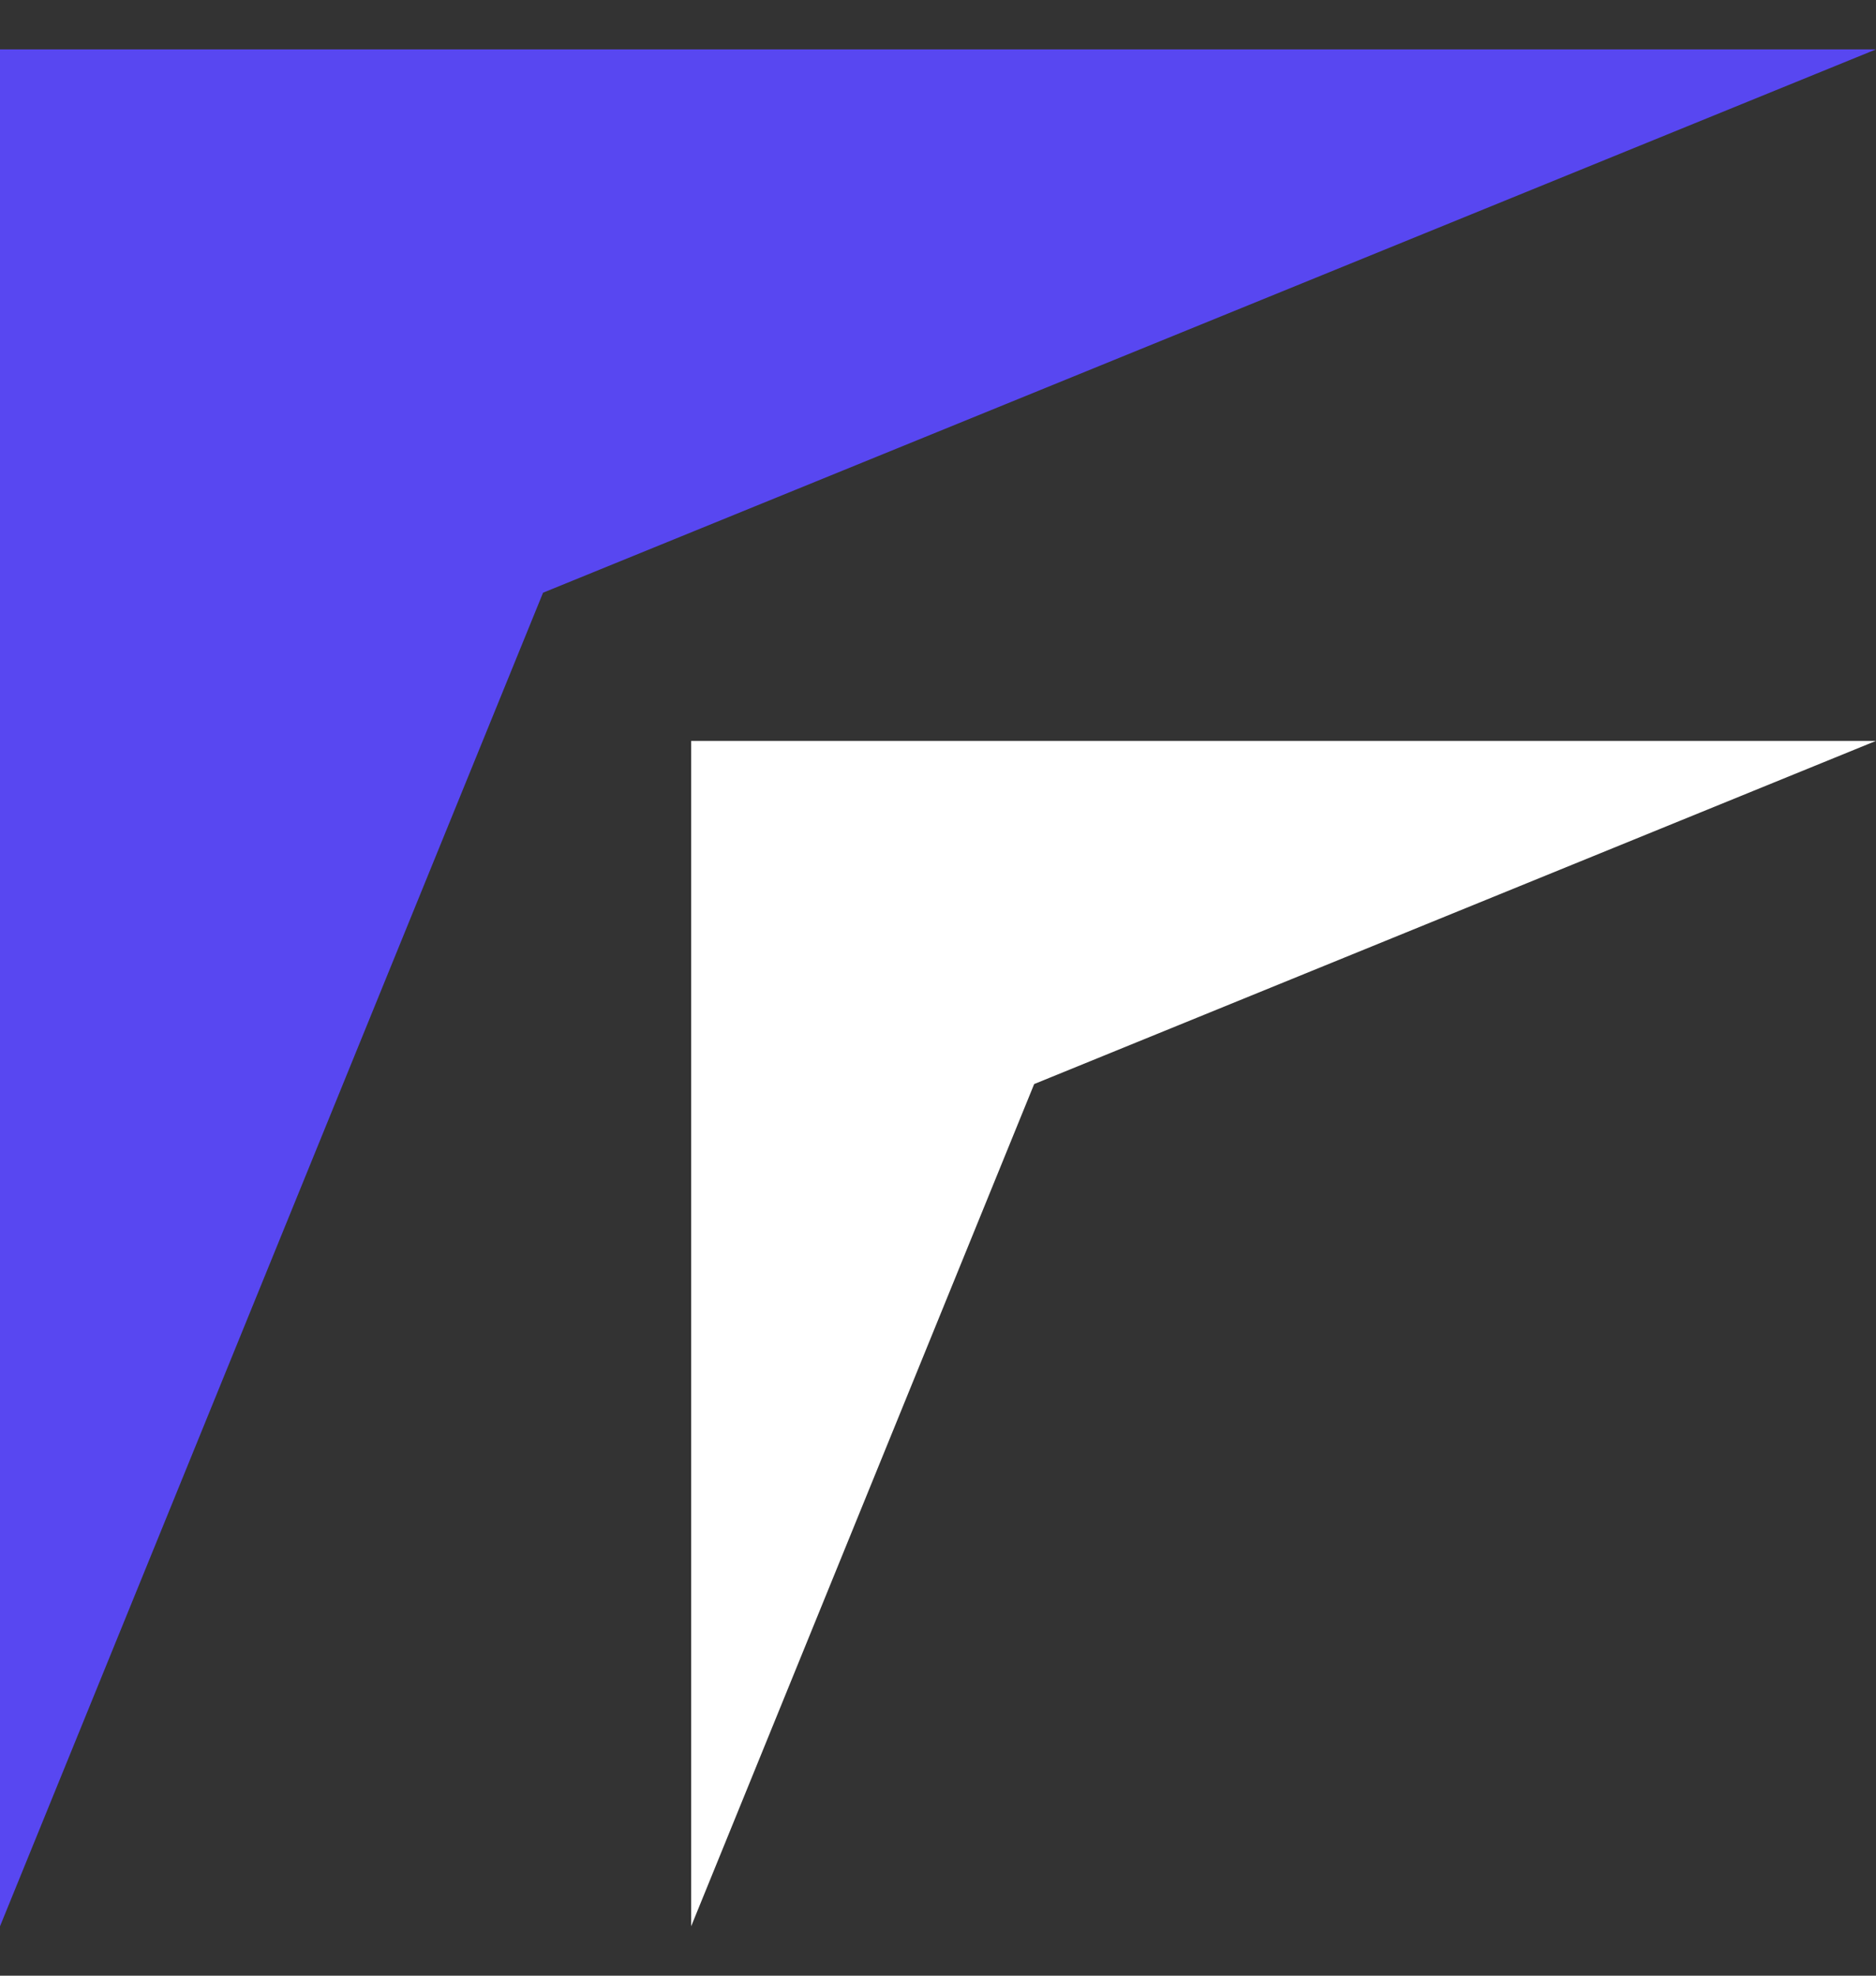 <svg width="19" height="20" viewBox="0 0 19 20" fill="none" xmlns="http://www.w3.org/2000/svg">
<rect x="0" y="0" width="19" height="20" fill="#333333" stroke="none"/>
<path d="M0 0.5H19L5.5 6L0 19.5V0.5Z" fill="#5847F1"/>
<path d="M7 7.5H19L10.474 10.974L7 19.5V7.5Z" fill="white"/>
</svg>
